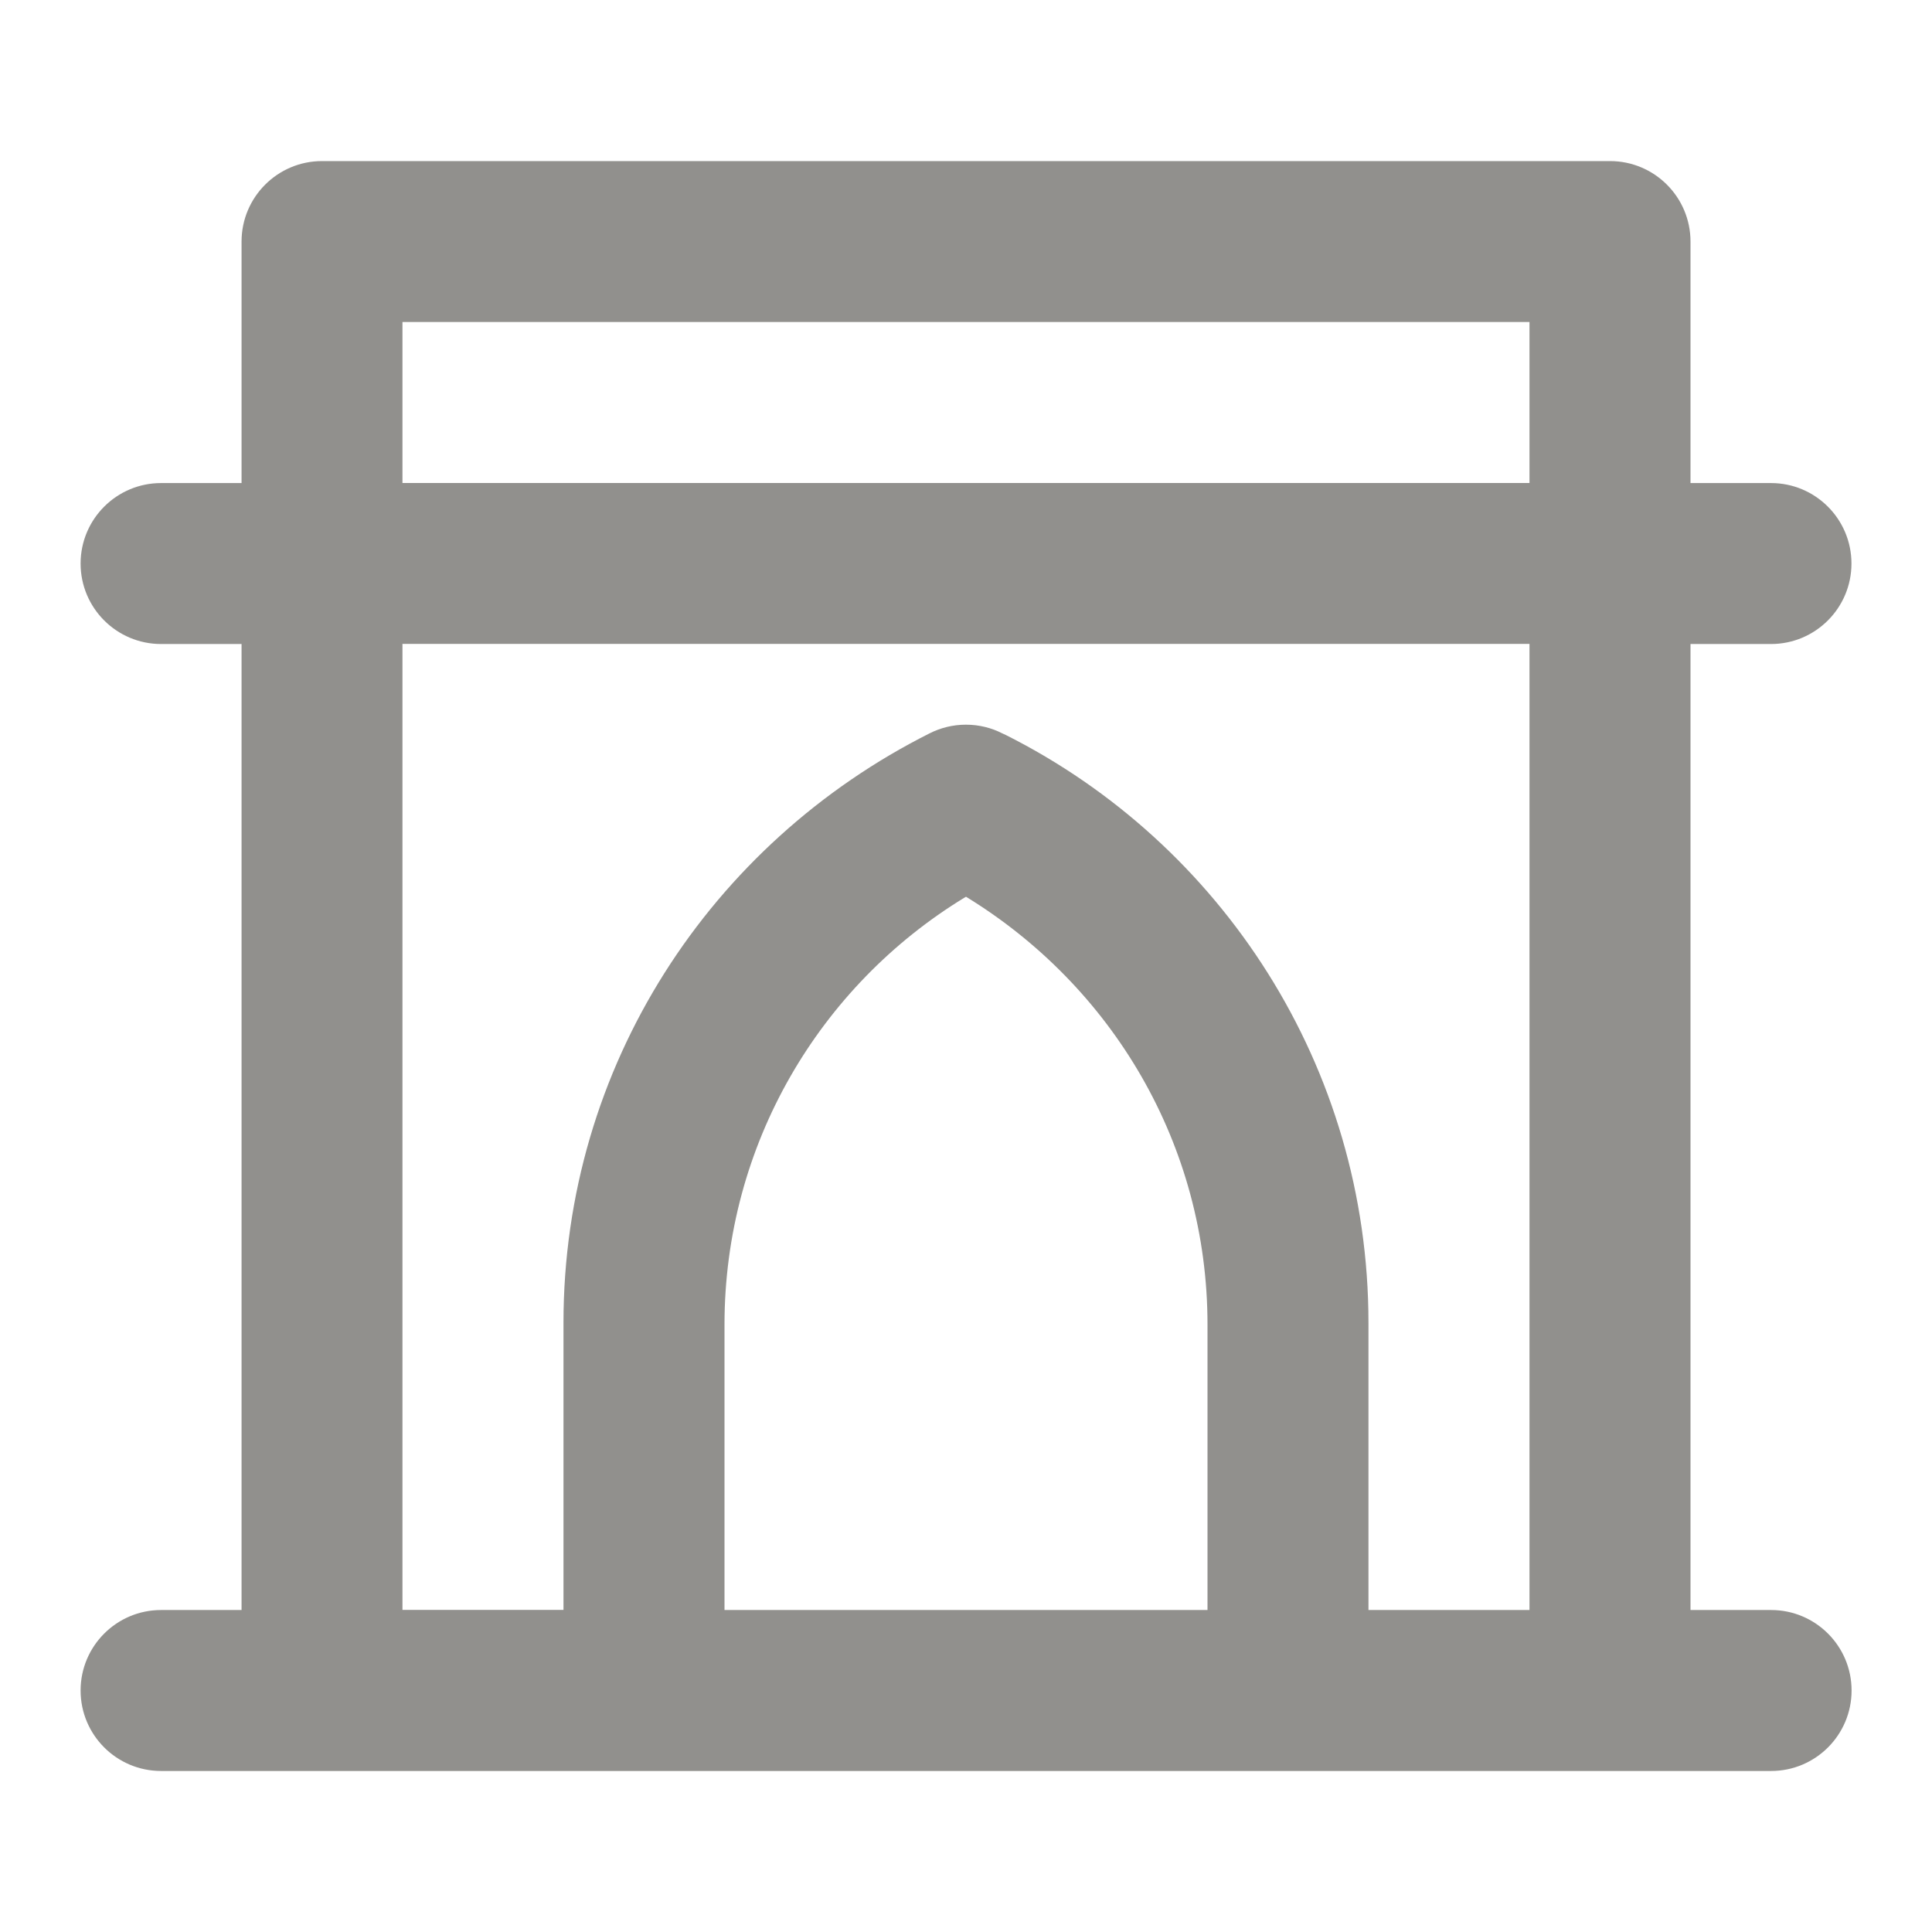 <!-- Generated by IcoMoon.io -->
<svg version="1.1" xmlns="http://www.w3.org/2000/svg" width="32" height="32" viewBox="0 0 32 32">
<title>ul-archway</title>
<path fill="#91908d" d="M29.333 26.667h-1.333v-16h1.333c0.736 0 1.333-0.597 1.333-1.333s-0.597-1.333-1.333-1.333v0h-1.333v-4c0-0.736-0.597-1.333-1.333-1.333v0h-21.333c-0.736 0-1.333 0.597-1.333 1.333v0 4h-1.333c-0.736 0-1.333 0.597-1.333 1.333s0.597 1.333 1.333 1.333v0h1.333v16h-1.333c-0.736 0-1.333 0.597-1.333 1.333s0.597 1.333 1.333 1.333v0h26.667c0.736 0 1.333-0.597 1.333-1.333s-0.597-1.333-1.333-1.333v0zM20 26.667h-8v-4.707c0-0.006-0-0.012-0-0.019 0-2.991 1.586-5.612 3.964-7.067l0.036-0.021c2.414 1.476 4 4.097 4 7.088 0 0.007 0 0.013-0 0.020v-0.001zM25.333 26.667h-2.667v-4.707c0-0.014 0-0.031 0-0.048 0-4.258-2.443-7.946-6.004-9.737l-0.063-0.029c-0.175-0.090-0.381-0.143-0.6-0.143s-0.425 0.053-0.607 0.146l0.008-0.004c-3.624 1.82-6.067 5.508-6.067 9.766 0 0.017 0 0.033 0 0.050v-0.003 4.707h-2.667v-16h18.667zM25.333 8h-18.667v-2.667h18.667z"></path>
</svg>
